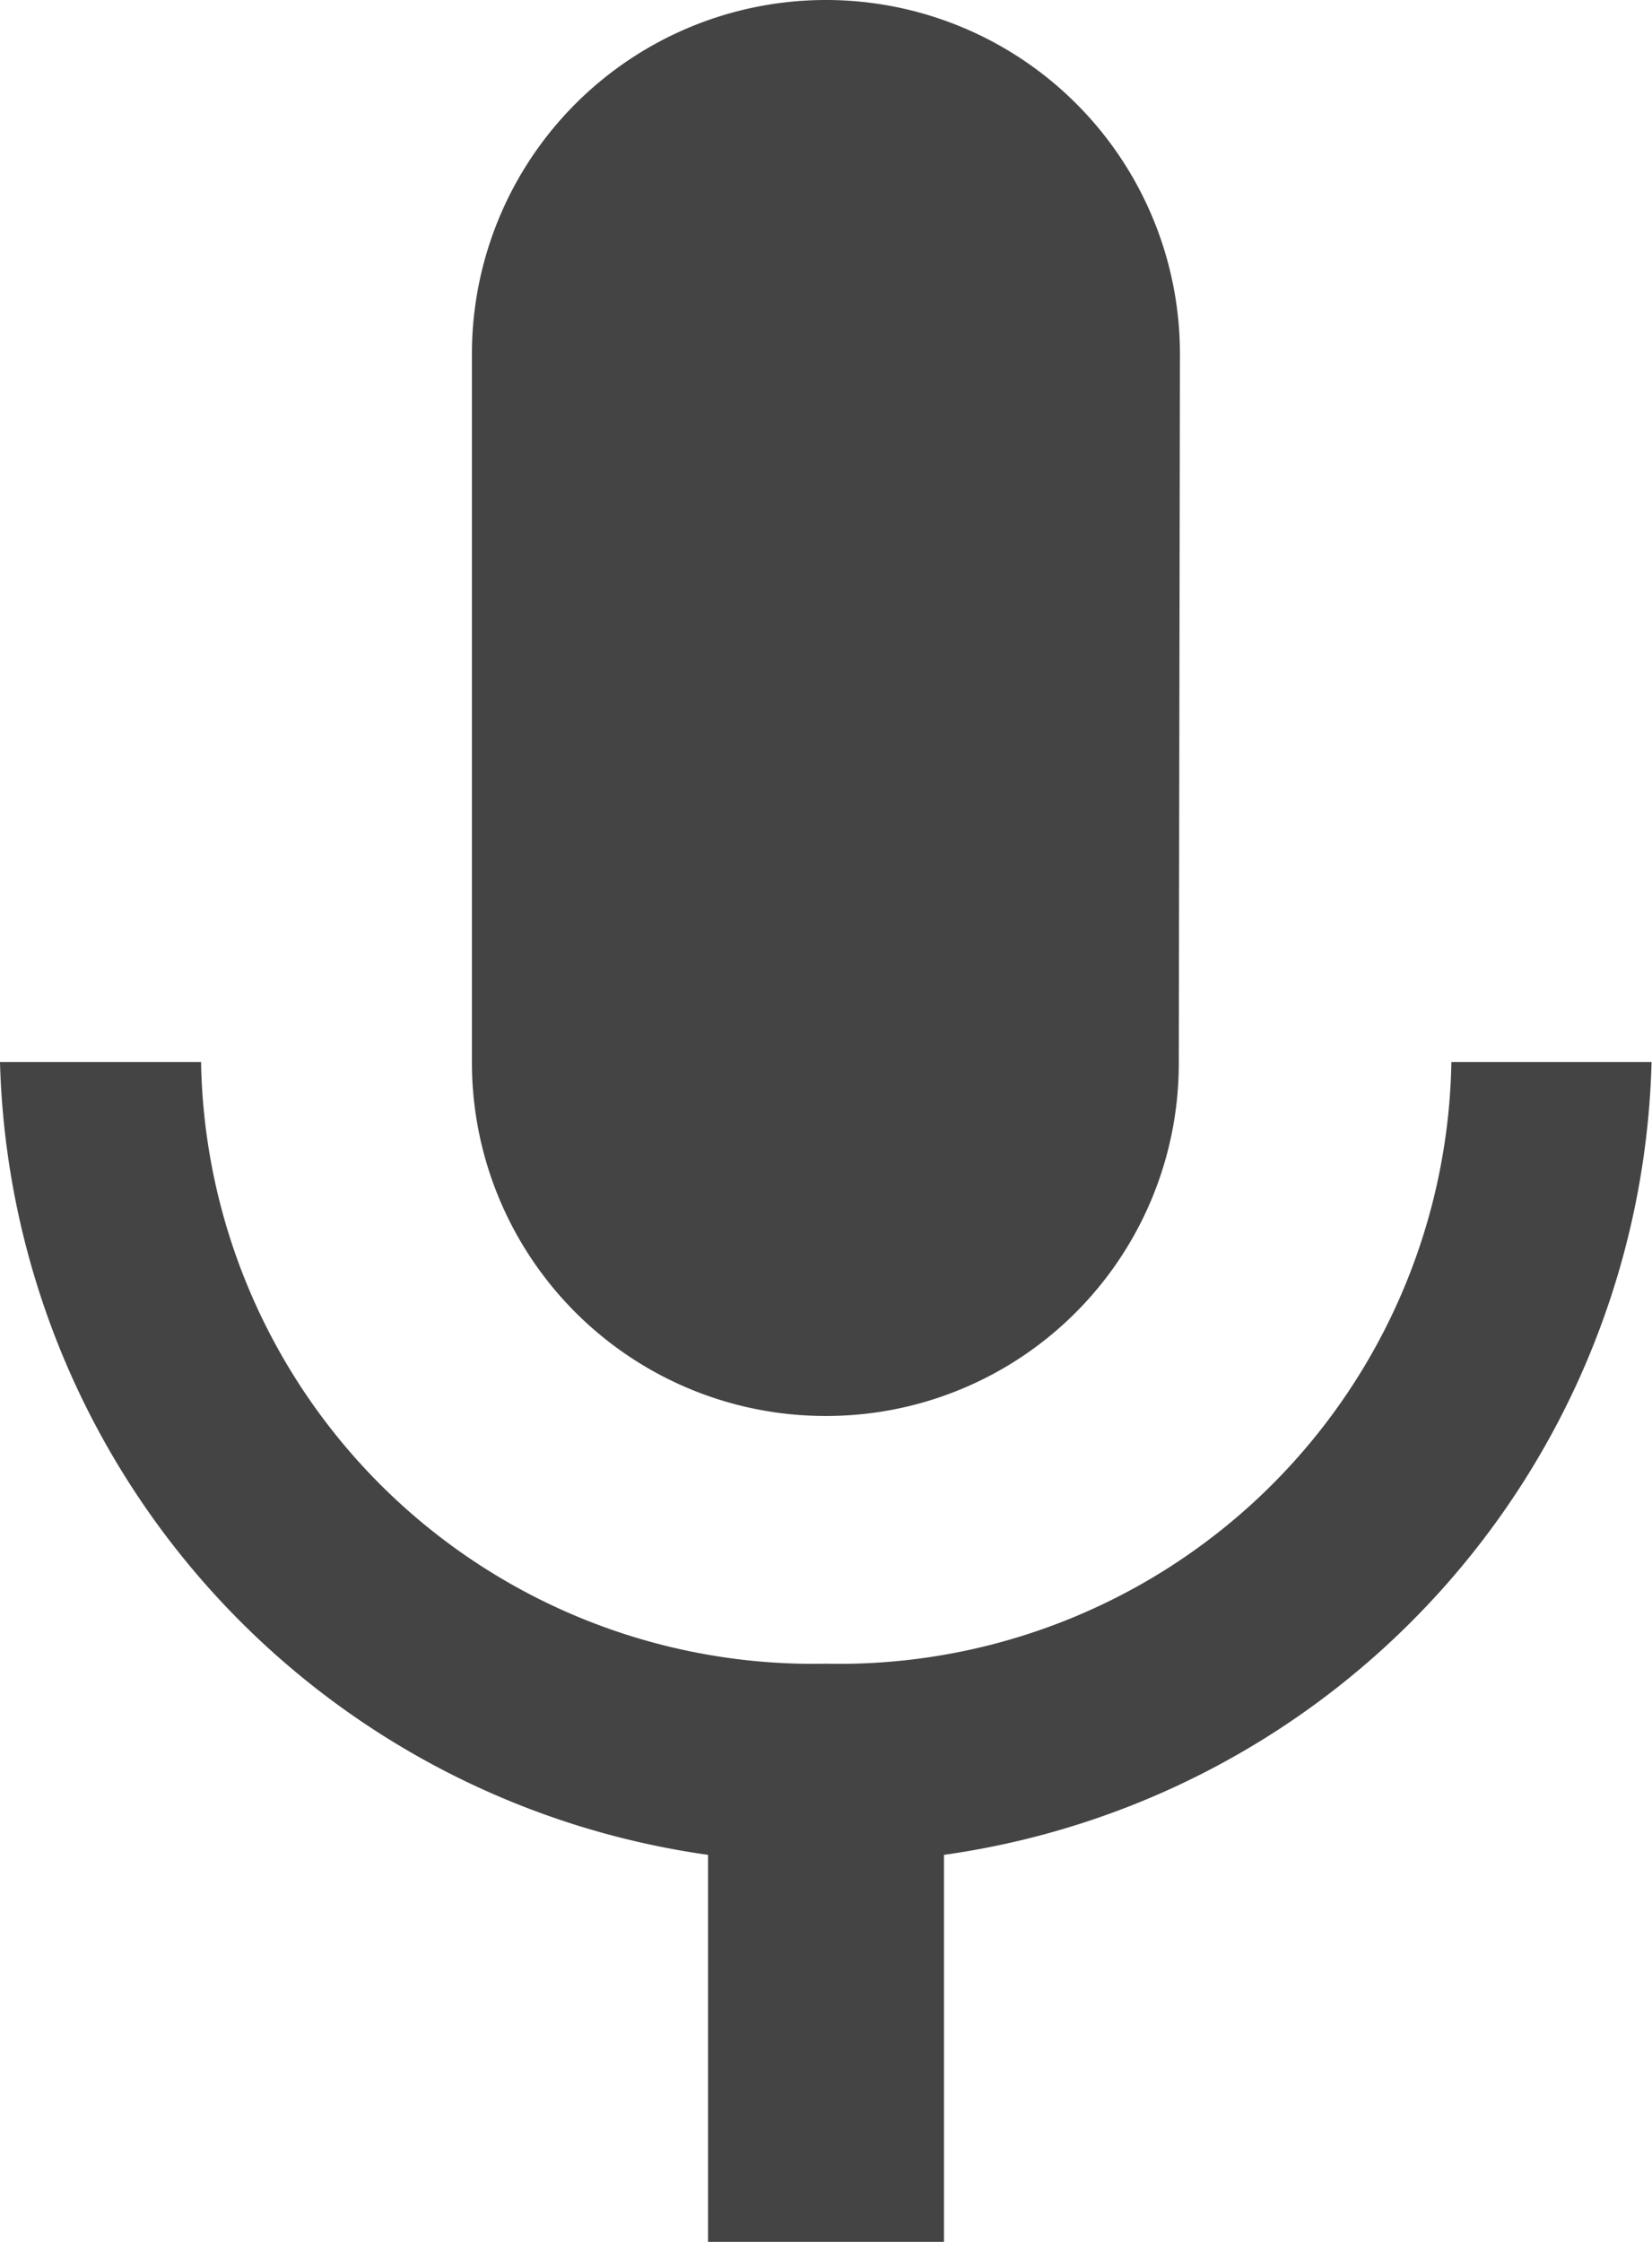 <svg xmlns="http://www.w3.org/2000/svg" width="11.503" height="15.611" viewBox="0 0 11.503 15.611">
  <path id="Icon_material-keyboard-voice" data-name="Icon material-keyboard-voice" d="M13.251,14.36a2.455,2.455,0,0,0,2.457-2.465l.008-4.93a2.465,2.465,0,1,0-4.93,0v4.93A2.462,2.462,0,0,0,13.251,14.36Zm4.355-2.465a4.263,4.263,0,0,1-4.355,4.19A4.263,4.263,0,0,1,8.9,11.895H7.5a5.731,5.731,0,0,0,4.93,5.521v2.695h1.643V17.416A5.725,5.725,0,0,0,19,11.895Z" transform="translate(-7.5 -4.5)" fill="#444"/>
</svg>
